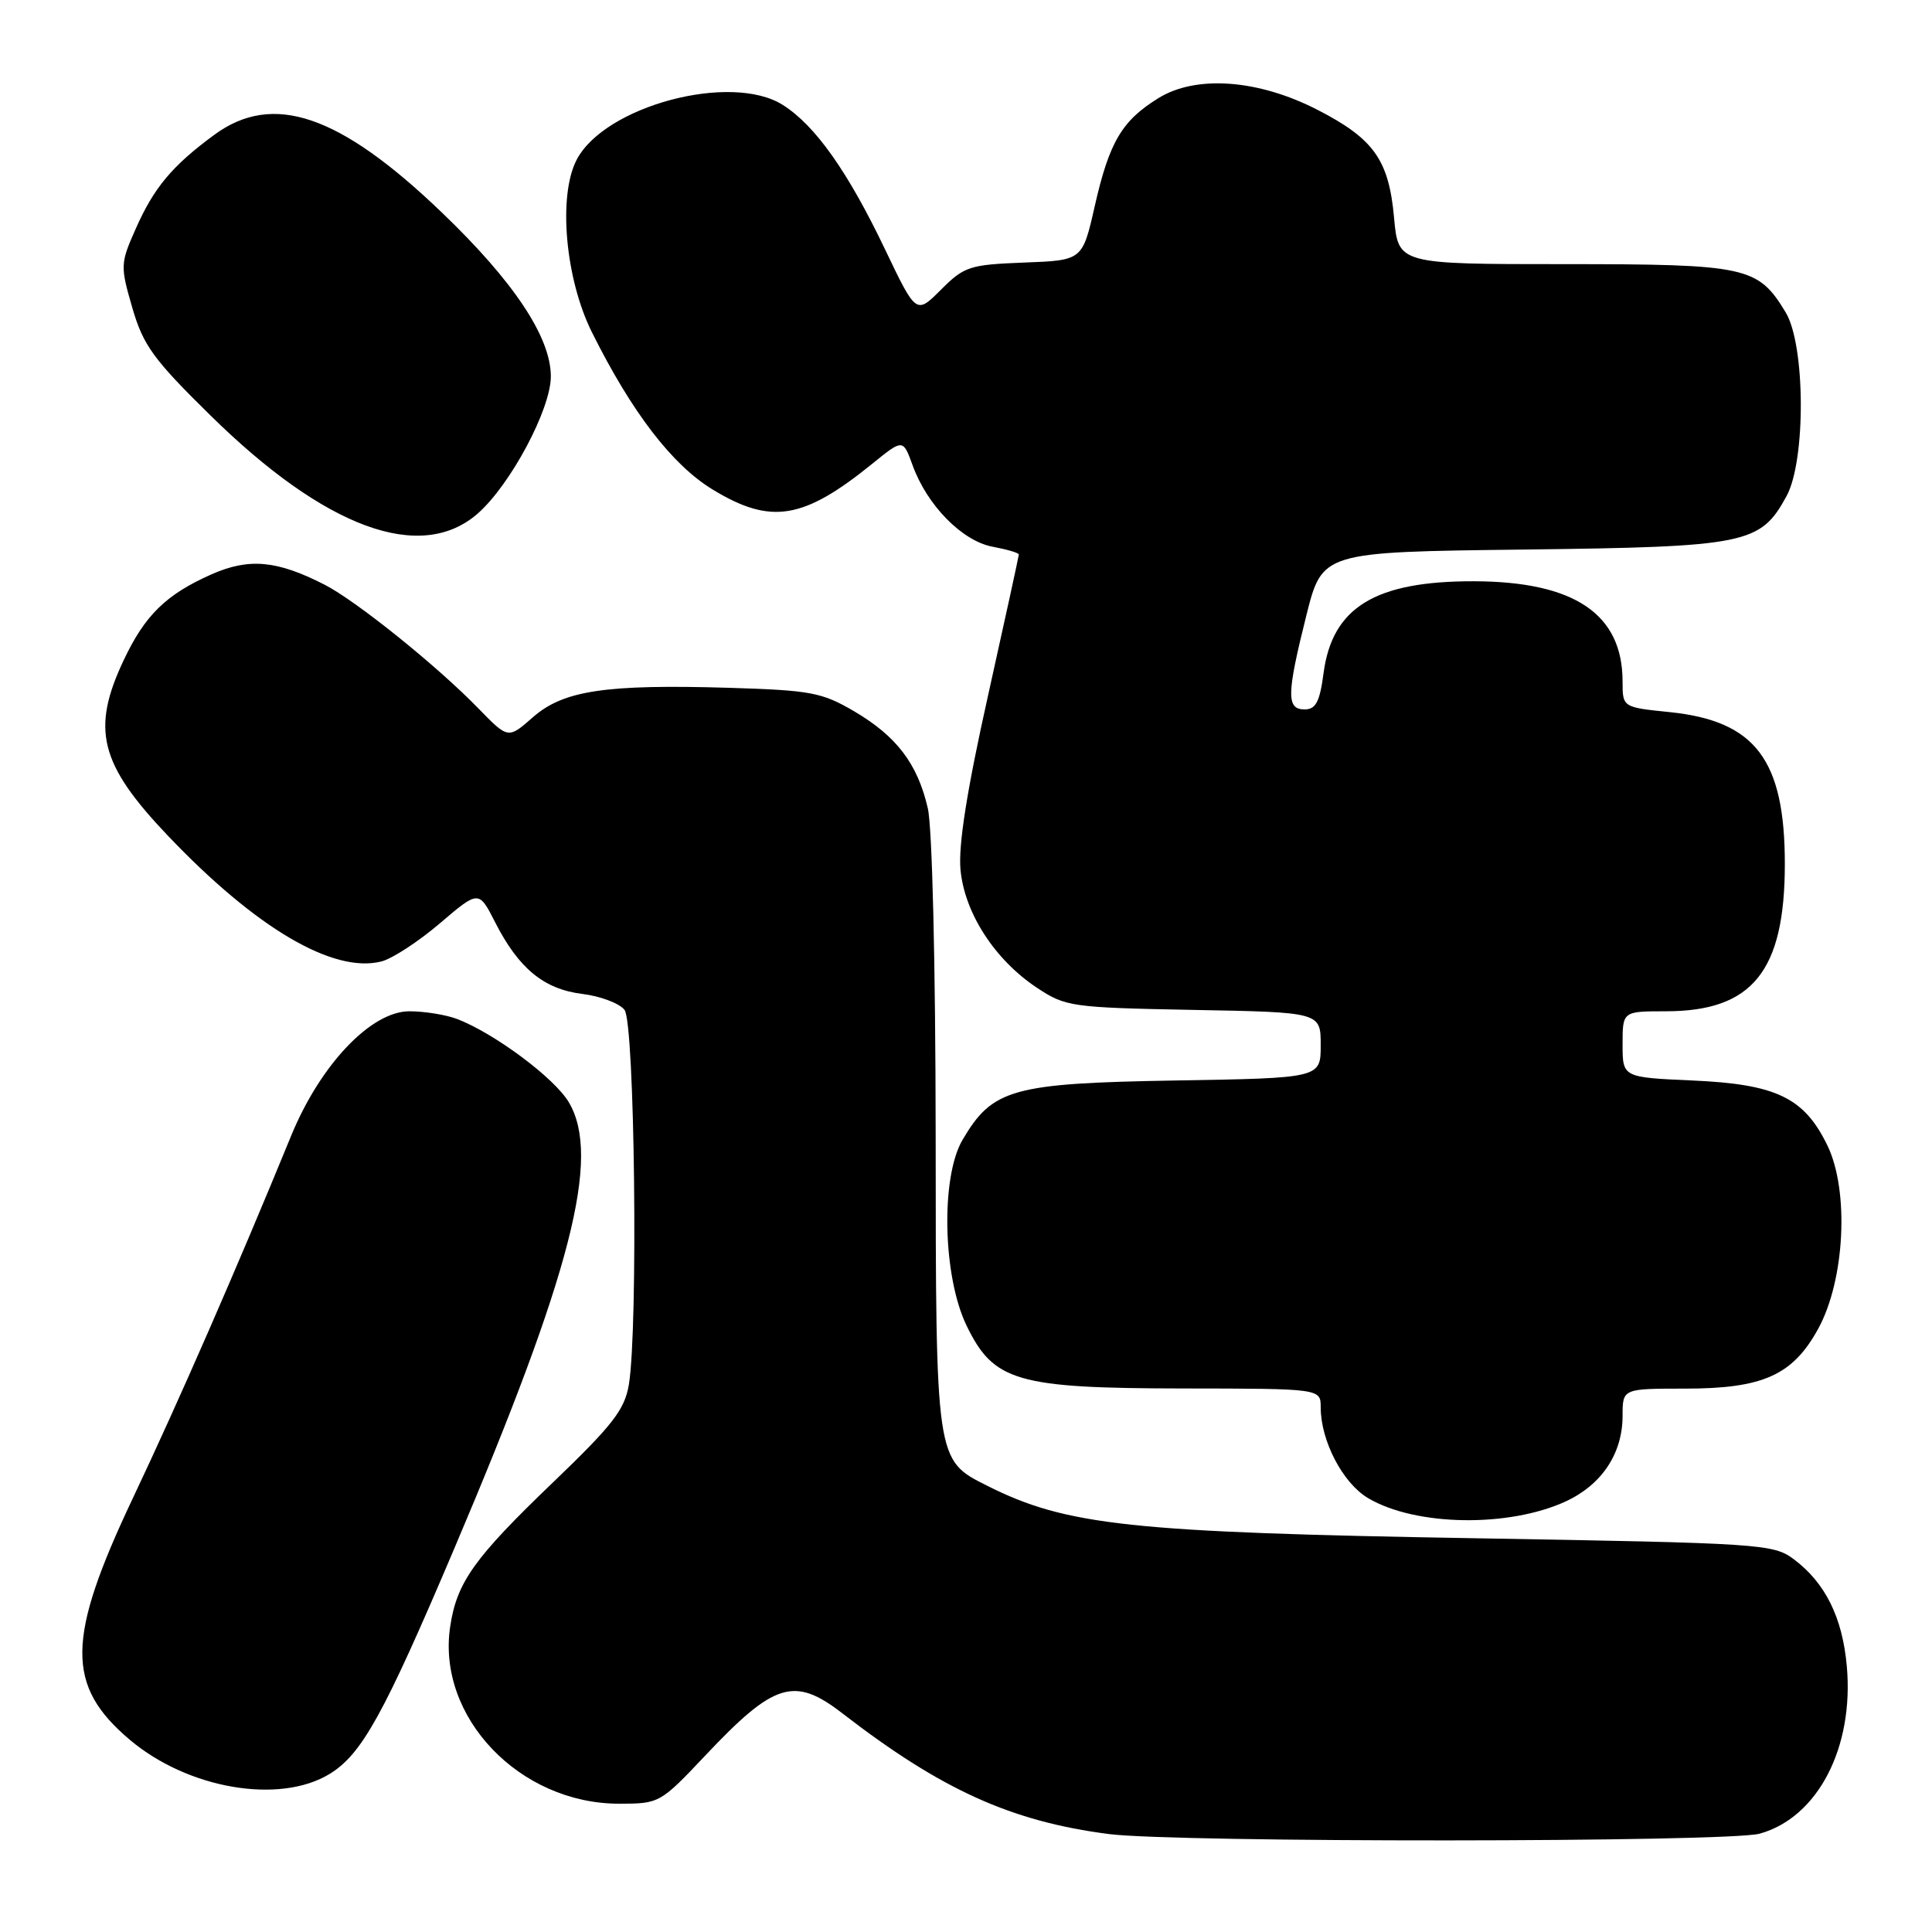 <?xml version="1.0" encoding="UTF-8" standalone="no"?>
<!DOCTYPE svg PUBLIC "-//W3C//DTD SVG 1.1//EN" "http://www.w3.org/Graphics/SVG/1.1/DTD/svg11.dtd" >
<svg xmlns="http://www.w3.org/2000/svg" xmlns:xlink="http://www.w3.org/1999/xlink" version="1.1" viewBox="0 0 256 256">
 <g >
 <path fill="currentColor"
d=" M 233.17 242.97 C 240.86 240.83 245.68 231.57 244.71 220.76 C 244.13 214.30 241.85 209.72 237.68 206.60 C 234.96 204.58 233.40 204.48 195.68 203.83 C 149.73 203.05 141.30 202.15 130.77 196.85 C 123.98 193.44 124.00 193.61 123.98 150.30 C 123.96 127.72 123.53 109.66 122.94 107.10 C 121.58 101.20 118.81 97.56 113.18 94.25 C 108.92 91.75 107.43 91.47 96.69 91.14 C 80.25 90.65 74.66 91.48 70.61 95.04 C 67.33 97.92 67.33 97.92 63.41 93.89 C 57.96 88.27 47.18 79.60 43.00 77.47 C 36.68 74.24 33.00 73.91 28.03 76.10 C 22.01 78.77 19.20 81.51 16.38 87.50 C 12.05 96.67 13.21 101.25 22.26 110.75 C 33.92 122.99 44.14 129.01 50.53 127.40 C 51.96 127.04 55.45 124.77 58.28 122.35 C 63.44 117.95 63.44 117.95 65.62 122.23 C 68.74 128.34 72.07 131.07 77.15 131.70 C 79.54 131.99 82.06 132.94 82.75 133.81 C 84.11 135.52 84.57 175.89 83.33 183.45 C 82.78 186.78 81.19 188.83 73.29 196.41 C 62.81 206.46 60.53 209.66 59.65 215.54 C 57.86 227.49 68.83 239.00 82.03 239.00 C 87.37 239.00 87.49 238.93 93.46 232.61 C 102.60 222.92 105.25 222.11 111.60 227.01 C 124.73 237.16 133.99 241.35 146.92 243.02 C 155.84 244.17 229.00 244.13 233.17 242.97 Z  M 43.67 235.06 C 47.94 232.45 50.83 227.24 60.19 205.20 C 75.72 168.66 79.66 153.32 75.38 146.07 C 73.49 142.85 65.49 136.90 60.54 135.01 C 59.07 134.46 56.24 134.00 54.25 134.00 C 49.16 134.00 42.42 141.10 38.56 150.54 C 31.38 168.07 23.70 185.64 17.62 198.48 C 8.78 217.15 8.70 223.35 17.21 230.54 C 24.92 237.04 37.02 239.11 43.67 235.06 Z  M 207.52 198.92 C 212.27 196.70 215.00 192.58 215.00 187.60 C 215.00 184.00 215.00 184.00 223.25 184.00 C 233.60 184.00 237.54 182.23 240.92 176.07 C 244.46 169.62 245.05 157.81 242.15 151.80 C 239.07 145.44 235.38 143.66 224.25 143.17 C 215.00 142.76 215.00 142.76 215.00 138.38 C 215.00 134.00 215.00 134.00 220.75 134.00 C 232.21 133.99 236.49 128.69 236.50 114.50 C 236.50 100.68 232.61 95.53 221.25 94.36 C 215.00 93.72 215.00 93.72 215.00 90.31 C 215.00 81.36 208.63 77.06 195.32 77.02 C 182.23 76.99 176.54 80.46 175.38 89.18 C 174.88 92.99 174.35 94.00 172.87 94.00 C 170.44 94.00 170.48 92.01 173.10 81.54 C 175.21 73.14 175.21 73.14 201.85 72.82 C 231.47 72.46 233.26 72.10 236.73 65.73 C 239.30 61.01 239.23 45.71 236.61 41.39 C 232.94 35.32 231.49 35.00 207.23 35.00 C 185.28 35.00 185.28 35.00 184.72 28.85 C 184.03 21.19 182.04 18.39 174.59 14.56 C 166.74 10.52 158.50 9.91 153.50 13.00 C 148.65 16.00 146.99 18.81 145.06 27.31 C 143.43 34.50 143.43 34.50 135.71 34.79 C 128.48 35.07 127.77 35.30 124.69 38.38 C 121.40 41.67 121.40 41.67 117.29 33.08 C 112.33 22.70 108.02 16.62 103.72 13.90 C 96.85 9.57 80.10 14.04 76.40 21.19 C 73.93 25.96 74.90 36.92 78.42 44.00 C 83.71 54.63 89.08 61.63 94.47 64.89 C 102.15 69.55 106.44 68.85 115.58 61.45 C 119.65 58.15 119.65 58.15 120.92 61.64 C 122.83 66.94 127.48 71.68 131.51 72.44 C 133.43 72.80 135.00 73.26 135.00 73.47 C 135.00 73.67 133.16 82.09 130.92 92.17 C 128.13 104.66 126.97 112.01 127.27 115.23 C 127.80 120.98 131.82 127.19 137.41 130.89 C 141.20 133.40 141.96 133.51 158.17 133.82 C 175.00 134.13 175.00 134.13 175.00 138.49 C 175.00 142.85 175.00 142.85 155.75 143.17 C 134.13 143.54 131.51 144.27 127.54 151.04 C 124.63 155.98 124.92 169.13 128.07 175.64 C 131.66 183.06 134.72 183.95 156.75 183.98 C 175.00 184.00 175.00 184.00 175.00 186.48 C 175.00 190.92 177.92 196.52 181.28 198.51 C 187.57 202.24 199.96 202.43 207.52 198.92 Z  M 63.31 68.04 C 67.66 64.21 73.00 54.19 72.99 49.86 C 72.98 44.67 68.08 37.30 58.57 28.18 C 45.01 15.16 36.18 12.15 28.40 17.86 C 22.82 21.96 20.39 24.87 17.99 30.30 C 15.94 34.91 15.93 35.25 17.53 40.78 C 18.98 45.76 20.31 47.60 27.85 55.01 C 43.09 70.01 55.76 74.66 63.31 68.04 Z "/>
</g>
</svg>